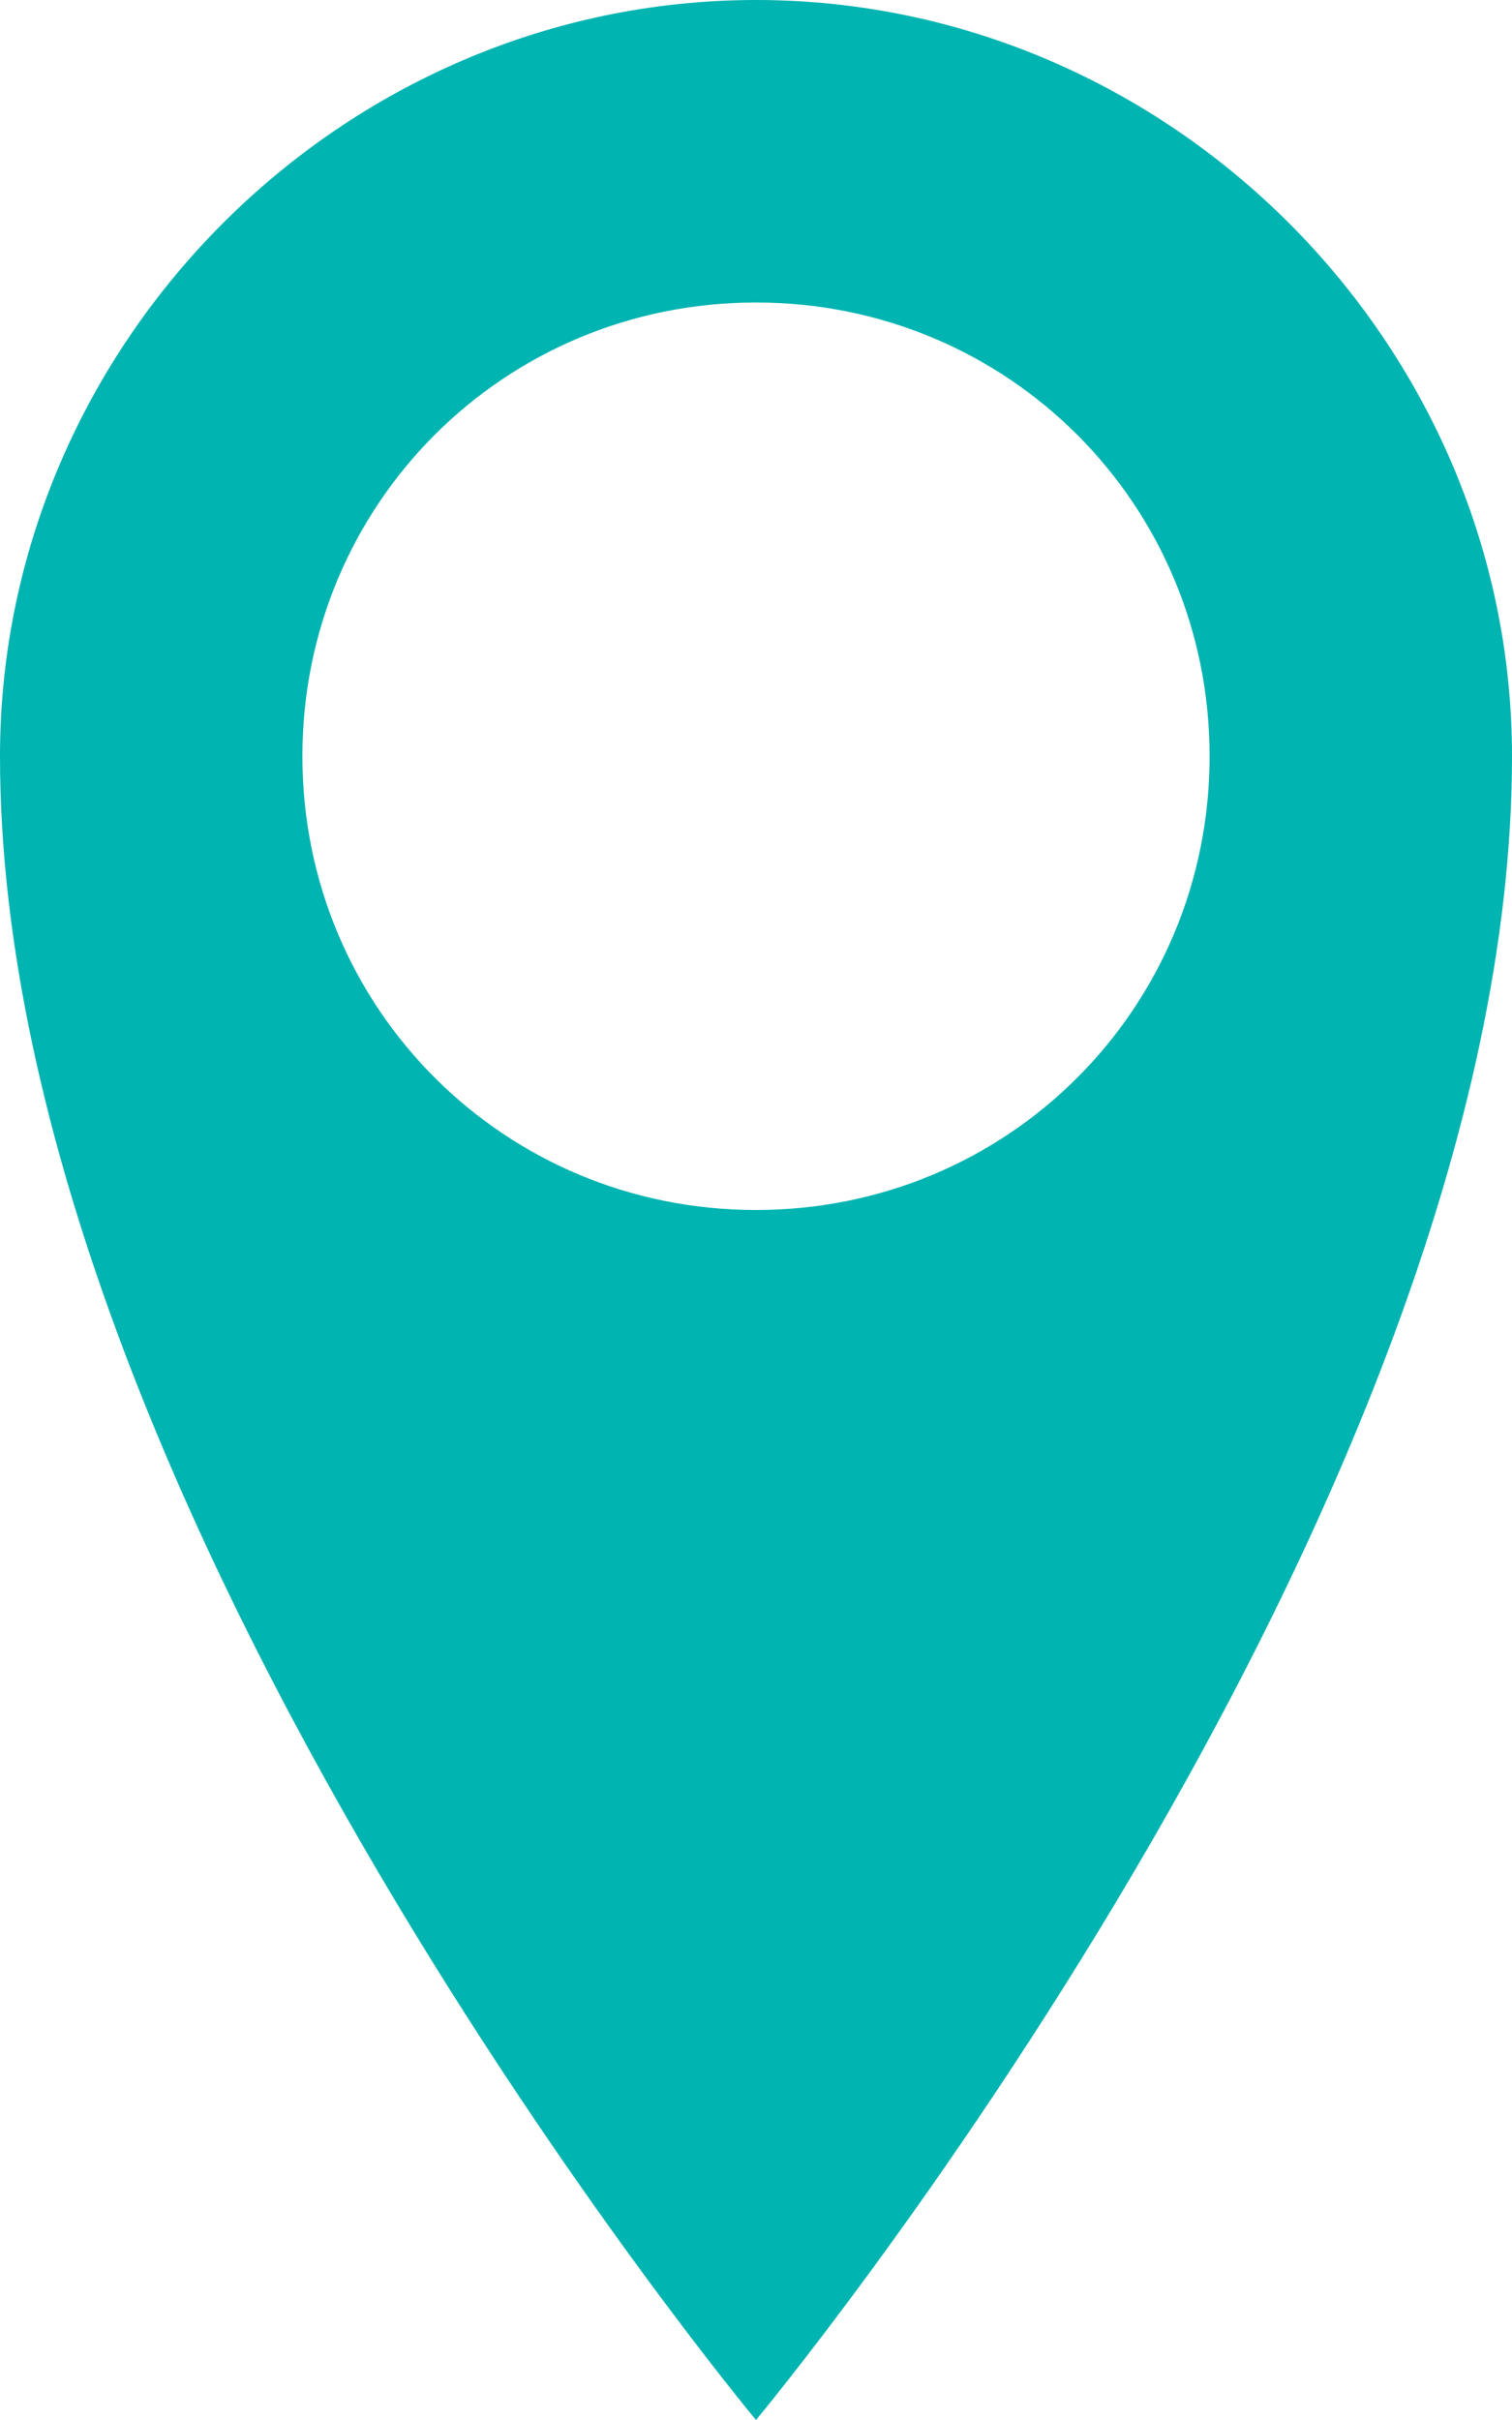 <?xml version="1.0" encoding="utf-8"?>
<!-- Generator: Adobe Illustrator 18.0.0, SVG Export Plug-In . SVG Version: 6.00 Build 0)  -->
<!DOCTYPE svg PUBLIC "-//W3C//DTD SVG 1.1//EN" "http://www.w3.org/Graphics/SVG/1.1/DTD/svg11.dtd">
<svg version="1.1" id="Layer_1" xmlns:sketch="http://www.bohemiancoding.com/sketch/ns"
	 xmlns="http://www.w3.org/2000/svg" xmlns:xlink="http://www.w3.org/1999/xlink" x="0px" y="0px" width="15px" height="24px"
	 viewBox="0 0 15 24" enable-background="new 0 0 15 24" xml:space="preserve">
<title>location</title>
<desc>Created with Sketch.</desc>
<g id="Profile_x2014_Desktop-_x26_-ipad" sketch:type="MSPage">
	<g id="_x31_.1-Profile-Home:-Hover-over-states" transform="translate(-328, -1033)" sketch:type="MSArtboardGroup">
		<g id="location-_x2B_-BONDI--_x2022_--SEP-2015" transform="translate(328, 1032)" sketch:type="MSLayerGroup">
			<path id="location" sketch:type="MSShapeGroup" fill="#00B4B1" d="M7.5,1C3.4,1,0,4.4,0,8.5C0,16,7.5,25,7.5,25S15,16,15,8.5
				C15,4.4,11.6,1,7.5,1L7.5,1z M7.5,13C5,13,3,11,3,8.5S5,4,7.5,4S12,6,12,8.5S10,13,7.5,13L7.5,13z"/>
		</g>
	</g>
</g>
</svg>
